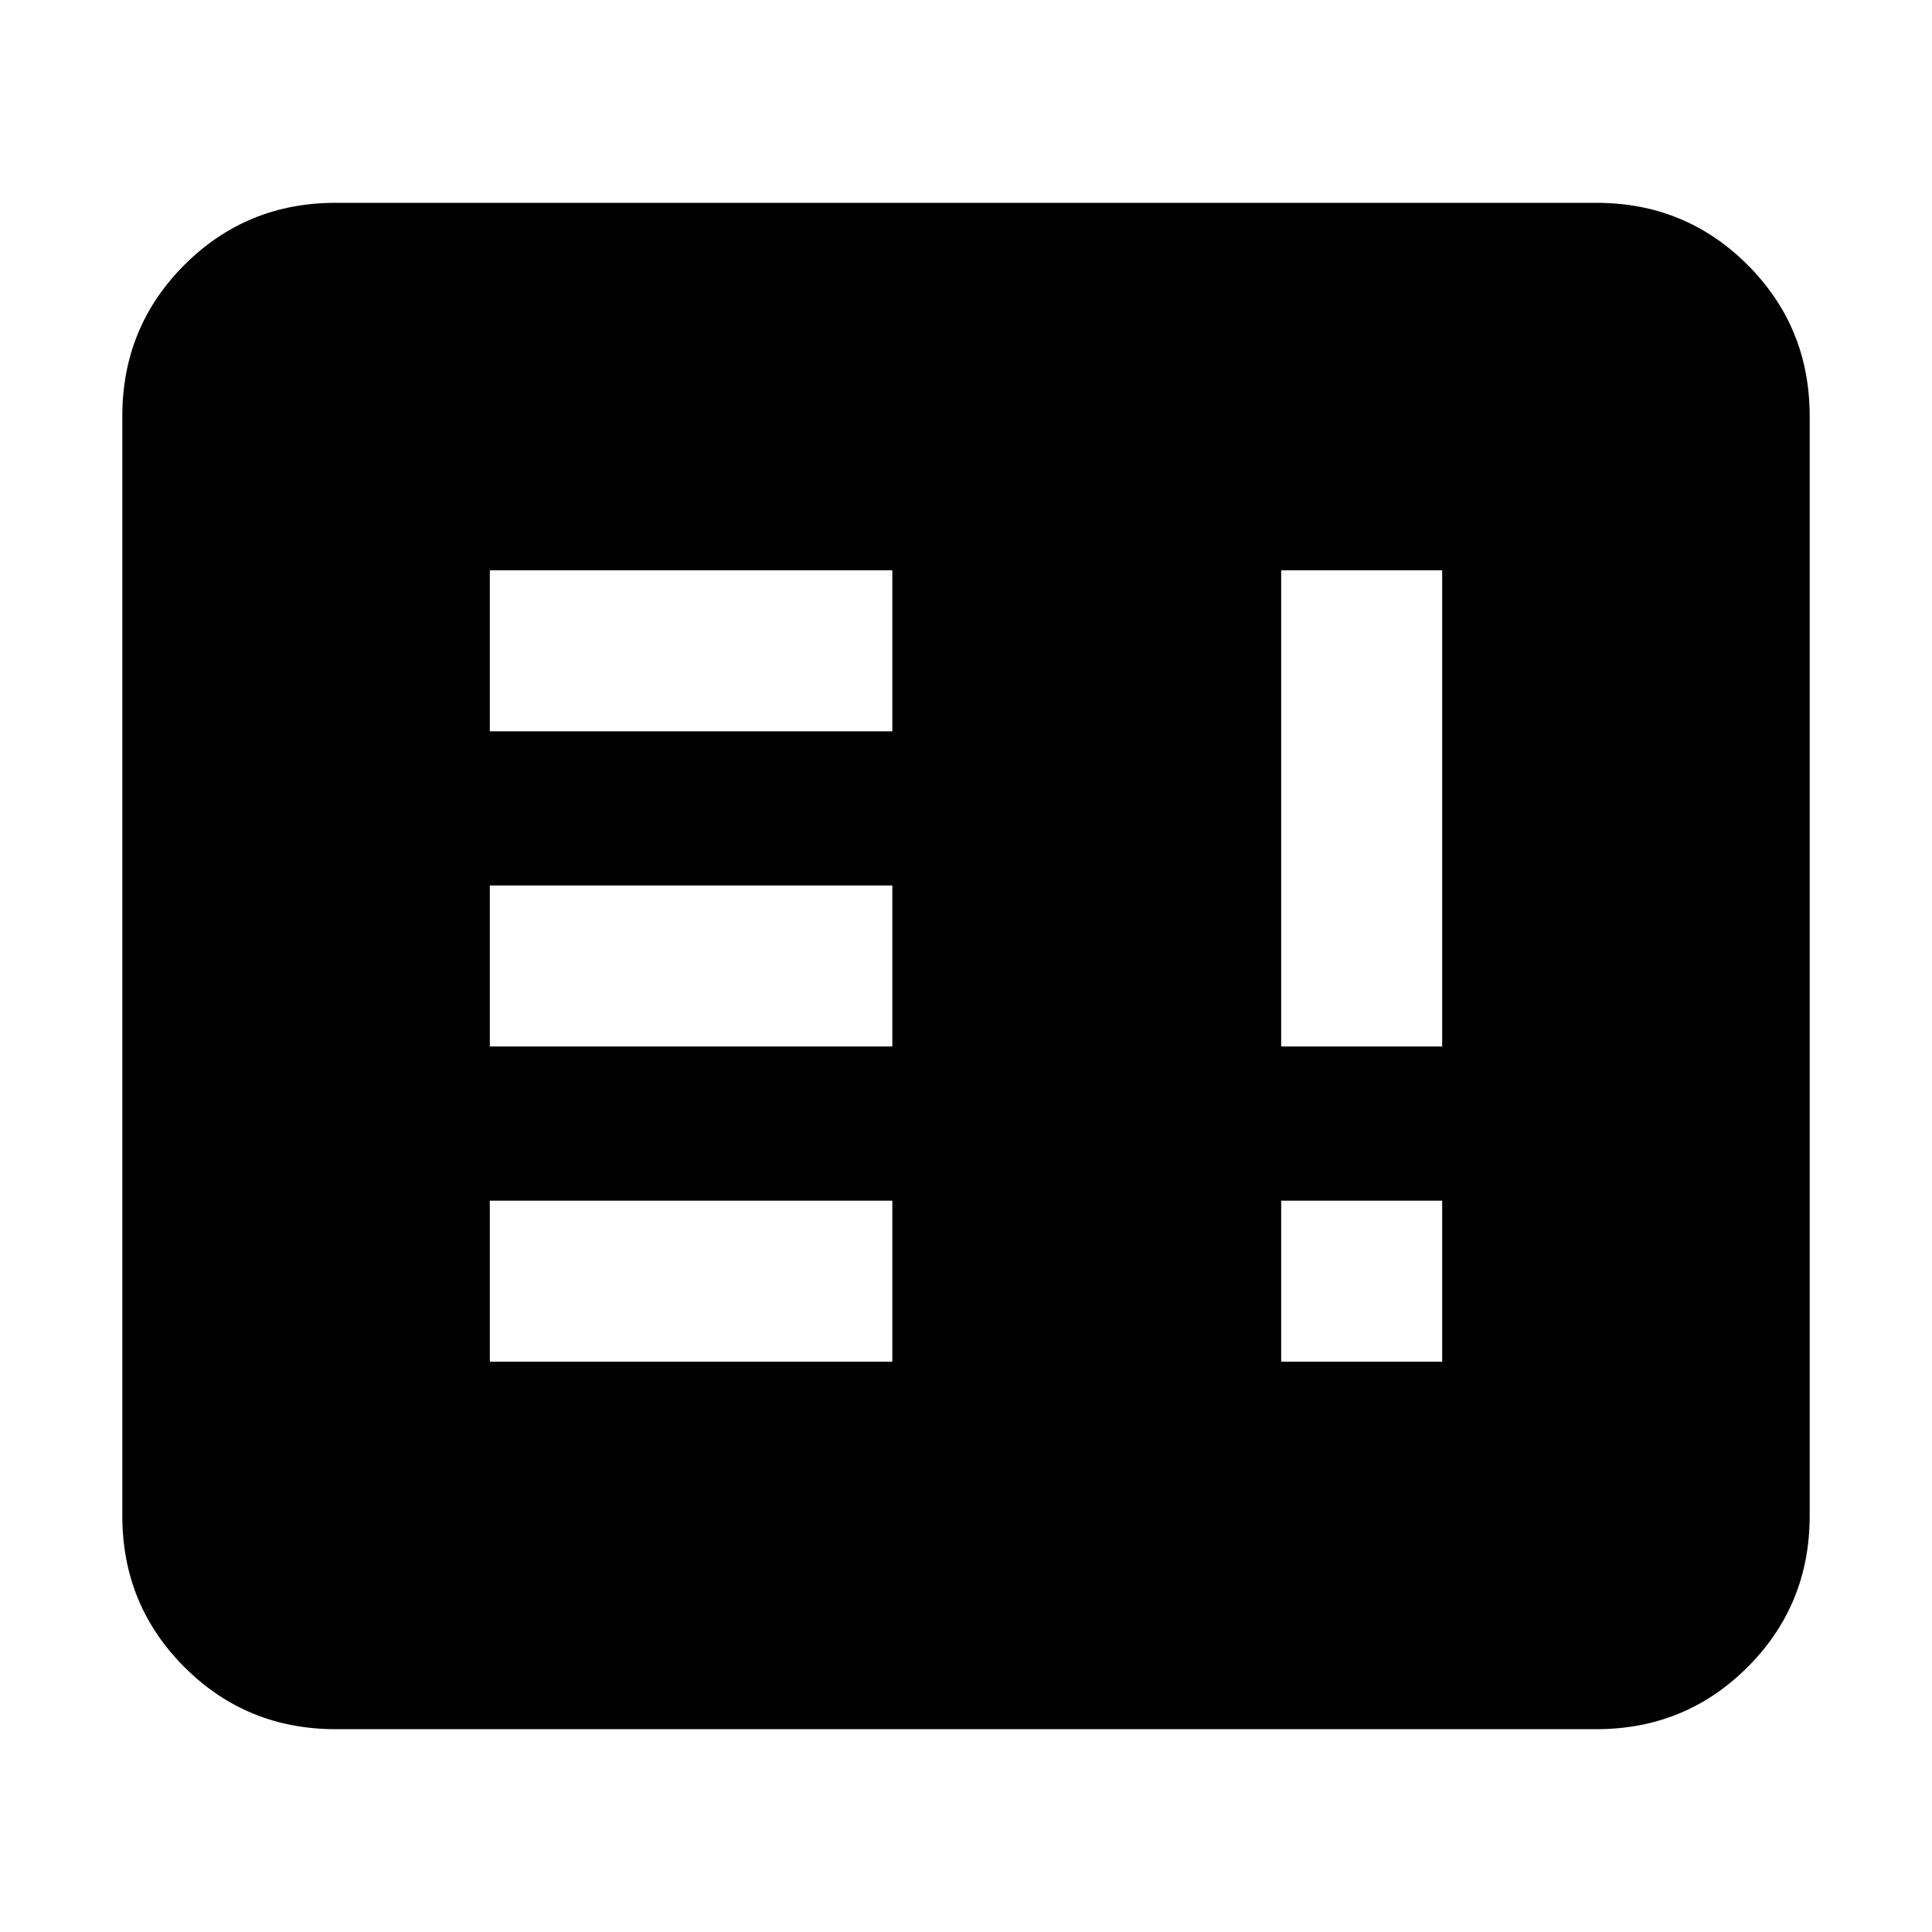 <svg xmlns="http://www.w3.org/2000/svg" height="24" viewBox="0 -960 960 960" width="24"><path d="M166.78-100.78q-44.3 0-75.15-30.85-30.85-30.85-30.85-75.15v-546.44q0-44.3 30.85-75.15 30.85-30.85 75.15-30.85h626.44q44.3 0 75.15 30.85 30.85 30.85 30.85 75.15v546.44q0 44.3-30.85 75.15-30.85 30.85-75.15 30.85H166.78Zm76.61-182.61h200v-80h-200v80Zm0-156.61h200v-80h-200v80Zm0-156.61h200v-80h-200v80Zm393.22 313.22h80v-80h-80v80Zm0-156.61h80v-236.61h-80V-440Z"/></svg>
